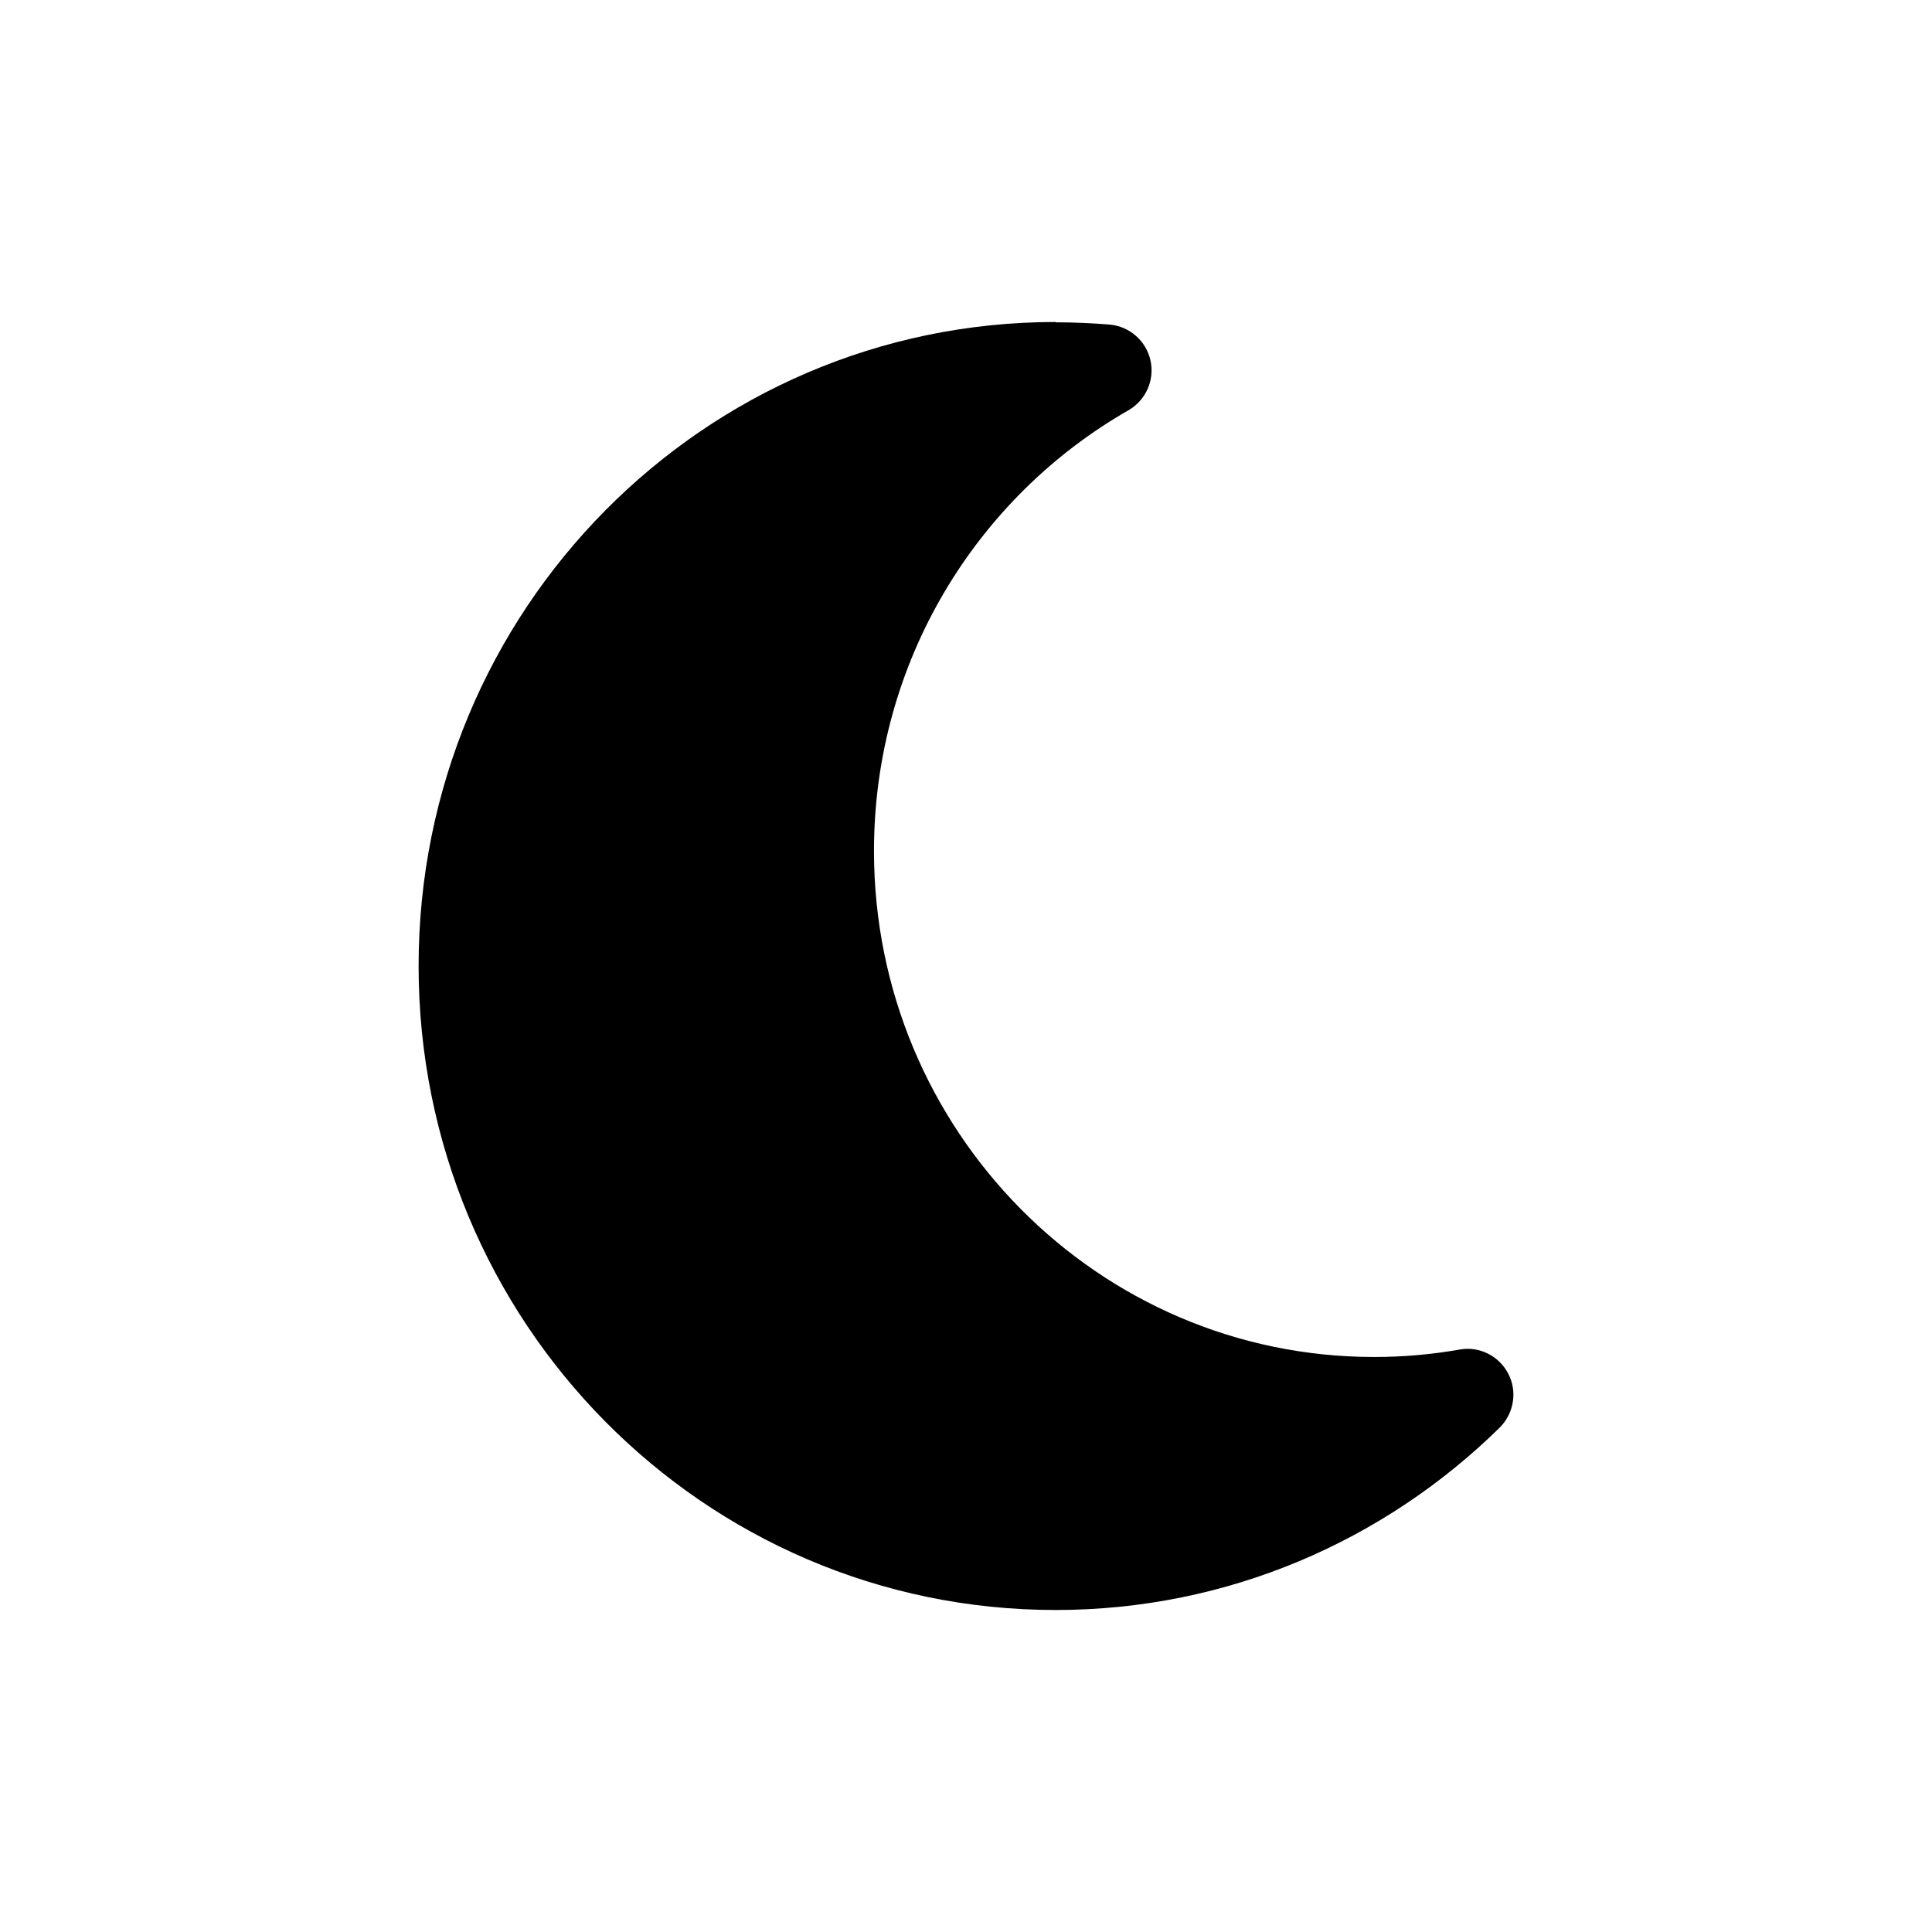 <svg width="24" height="24" viewBox="0 0 24 24" fill="none" xmlns="http://www.w3.org/2000/svg">
<path d="M13.113 4C8.74 4 5.2 7.582 5.2 12C5.2 16.418 8.74 20 13.113 20C15.258 20 17.202 19.136 18.628 17.736C18.805 17.561 18.852 17.289 18.738 17.068C18.625 16.846 18.381 16.721 18.136 16.764C17.789 16.825 17.435 16.857 17.071 16.857C13.64 16.857 10.857 14.043 10.857 10.571C10.857 8.221 12.132 6.175 14.019 5.096C14.235 4.971 14.345 4.721 14.292 4.479C14.239 4.236 14.033 4.054 13.785 4.032C13.562 4.014 13.339 4.004 13.113 4.004V4Z" fill="currentColor"/>
</svg>

